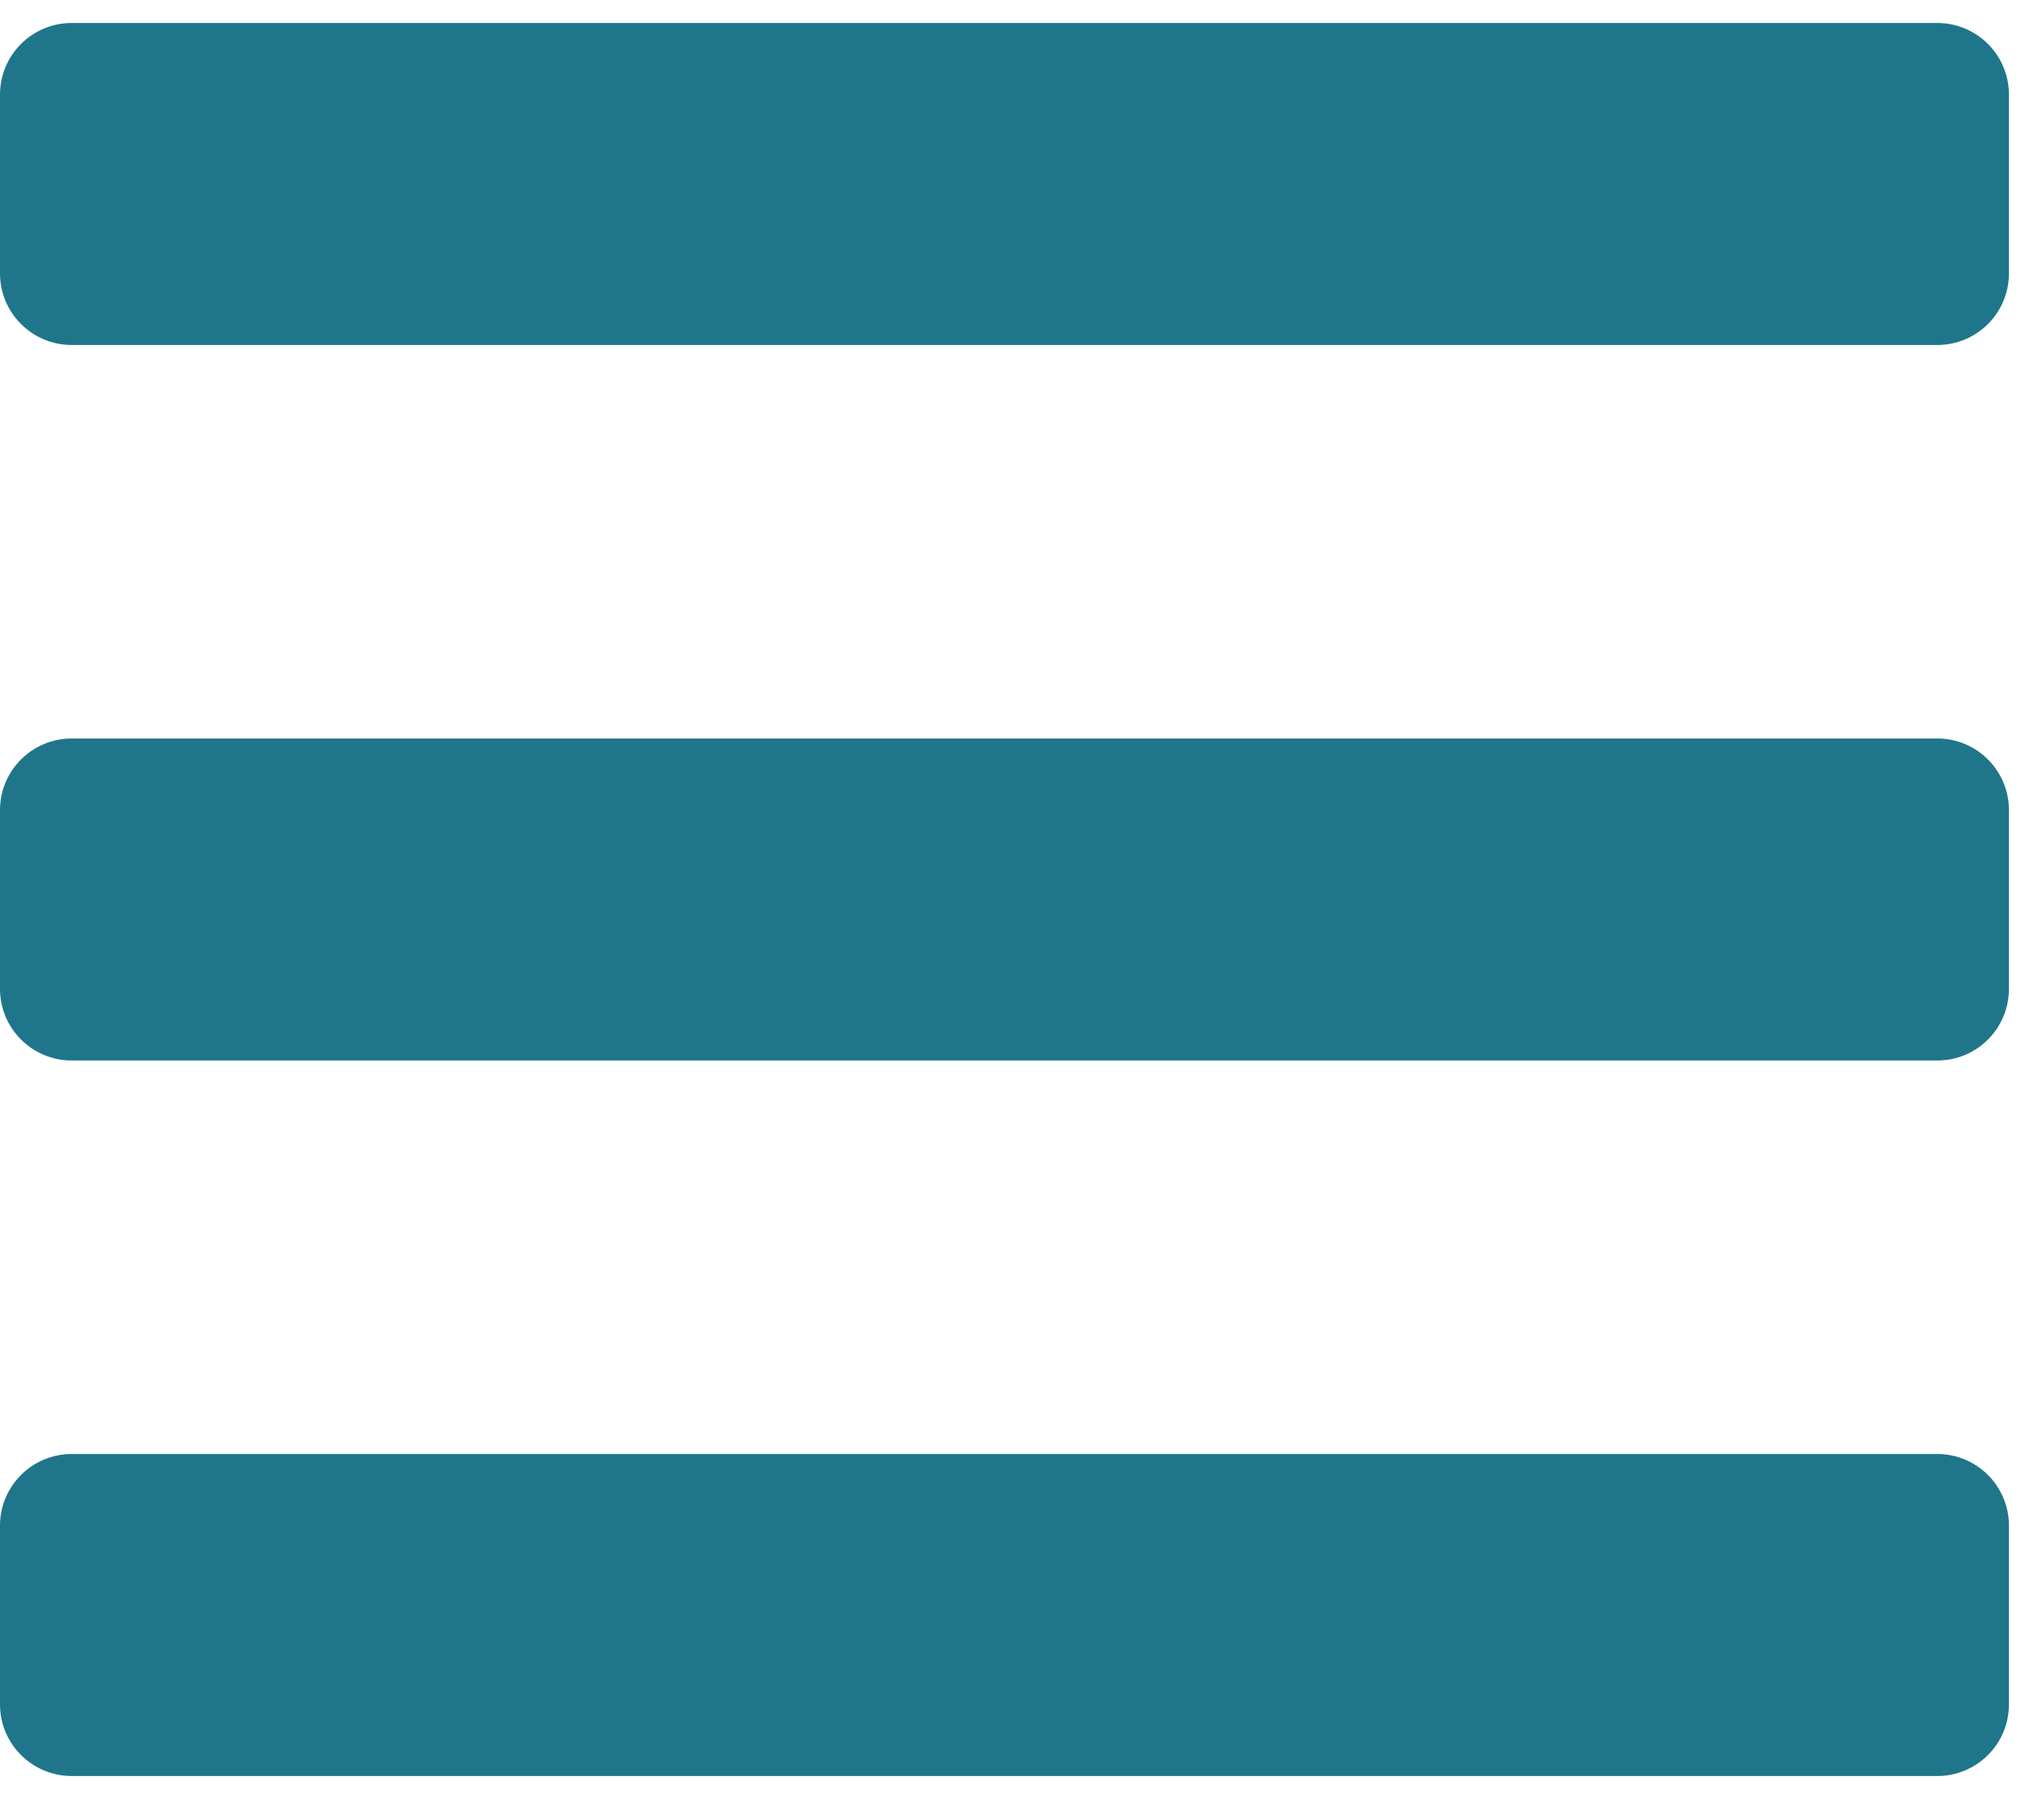 <svg width="25" height="22" viewBox="0 0 25 22" fill="none" xmlns="http://www.w3.org/2000/svg">
<path d="M0.878 4.219H23.694C24.179 4.219 24.571 3.827 24.571 3.344V1.156C24.571 0.673 24.179 0.281 23.694 0.281H0.878C0.393 0.281 0 0.673 0 1.156V3.344C0 3.827 0.393 4.219 0.878 4.219ZM0.878 12.969H23.694C24.179 12.969 24.571 12.577 24.571 12.094V9.906C24.571 9.423 24.179 9.031 23.694 9.031H0.878C0.393 9.031 0 9.423 0 9.906V12.094C0 12.577 0.393 12.969 0.878 12.969ZM0.878 21.719H23.694C24.179 21.719 24.571 21.327 24.571 20.844V18.656C24.571 18.173 24.179 17.781 23.694 17.781H0.878C0.393 17.781 0 18.173 0 18.656V20.844C0 21.327 0.393 21.719 0.878 21.719Z" fill="#1F768A"/>
</svg>
